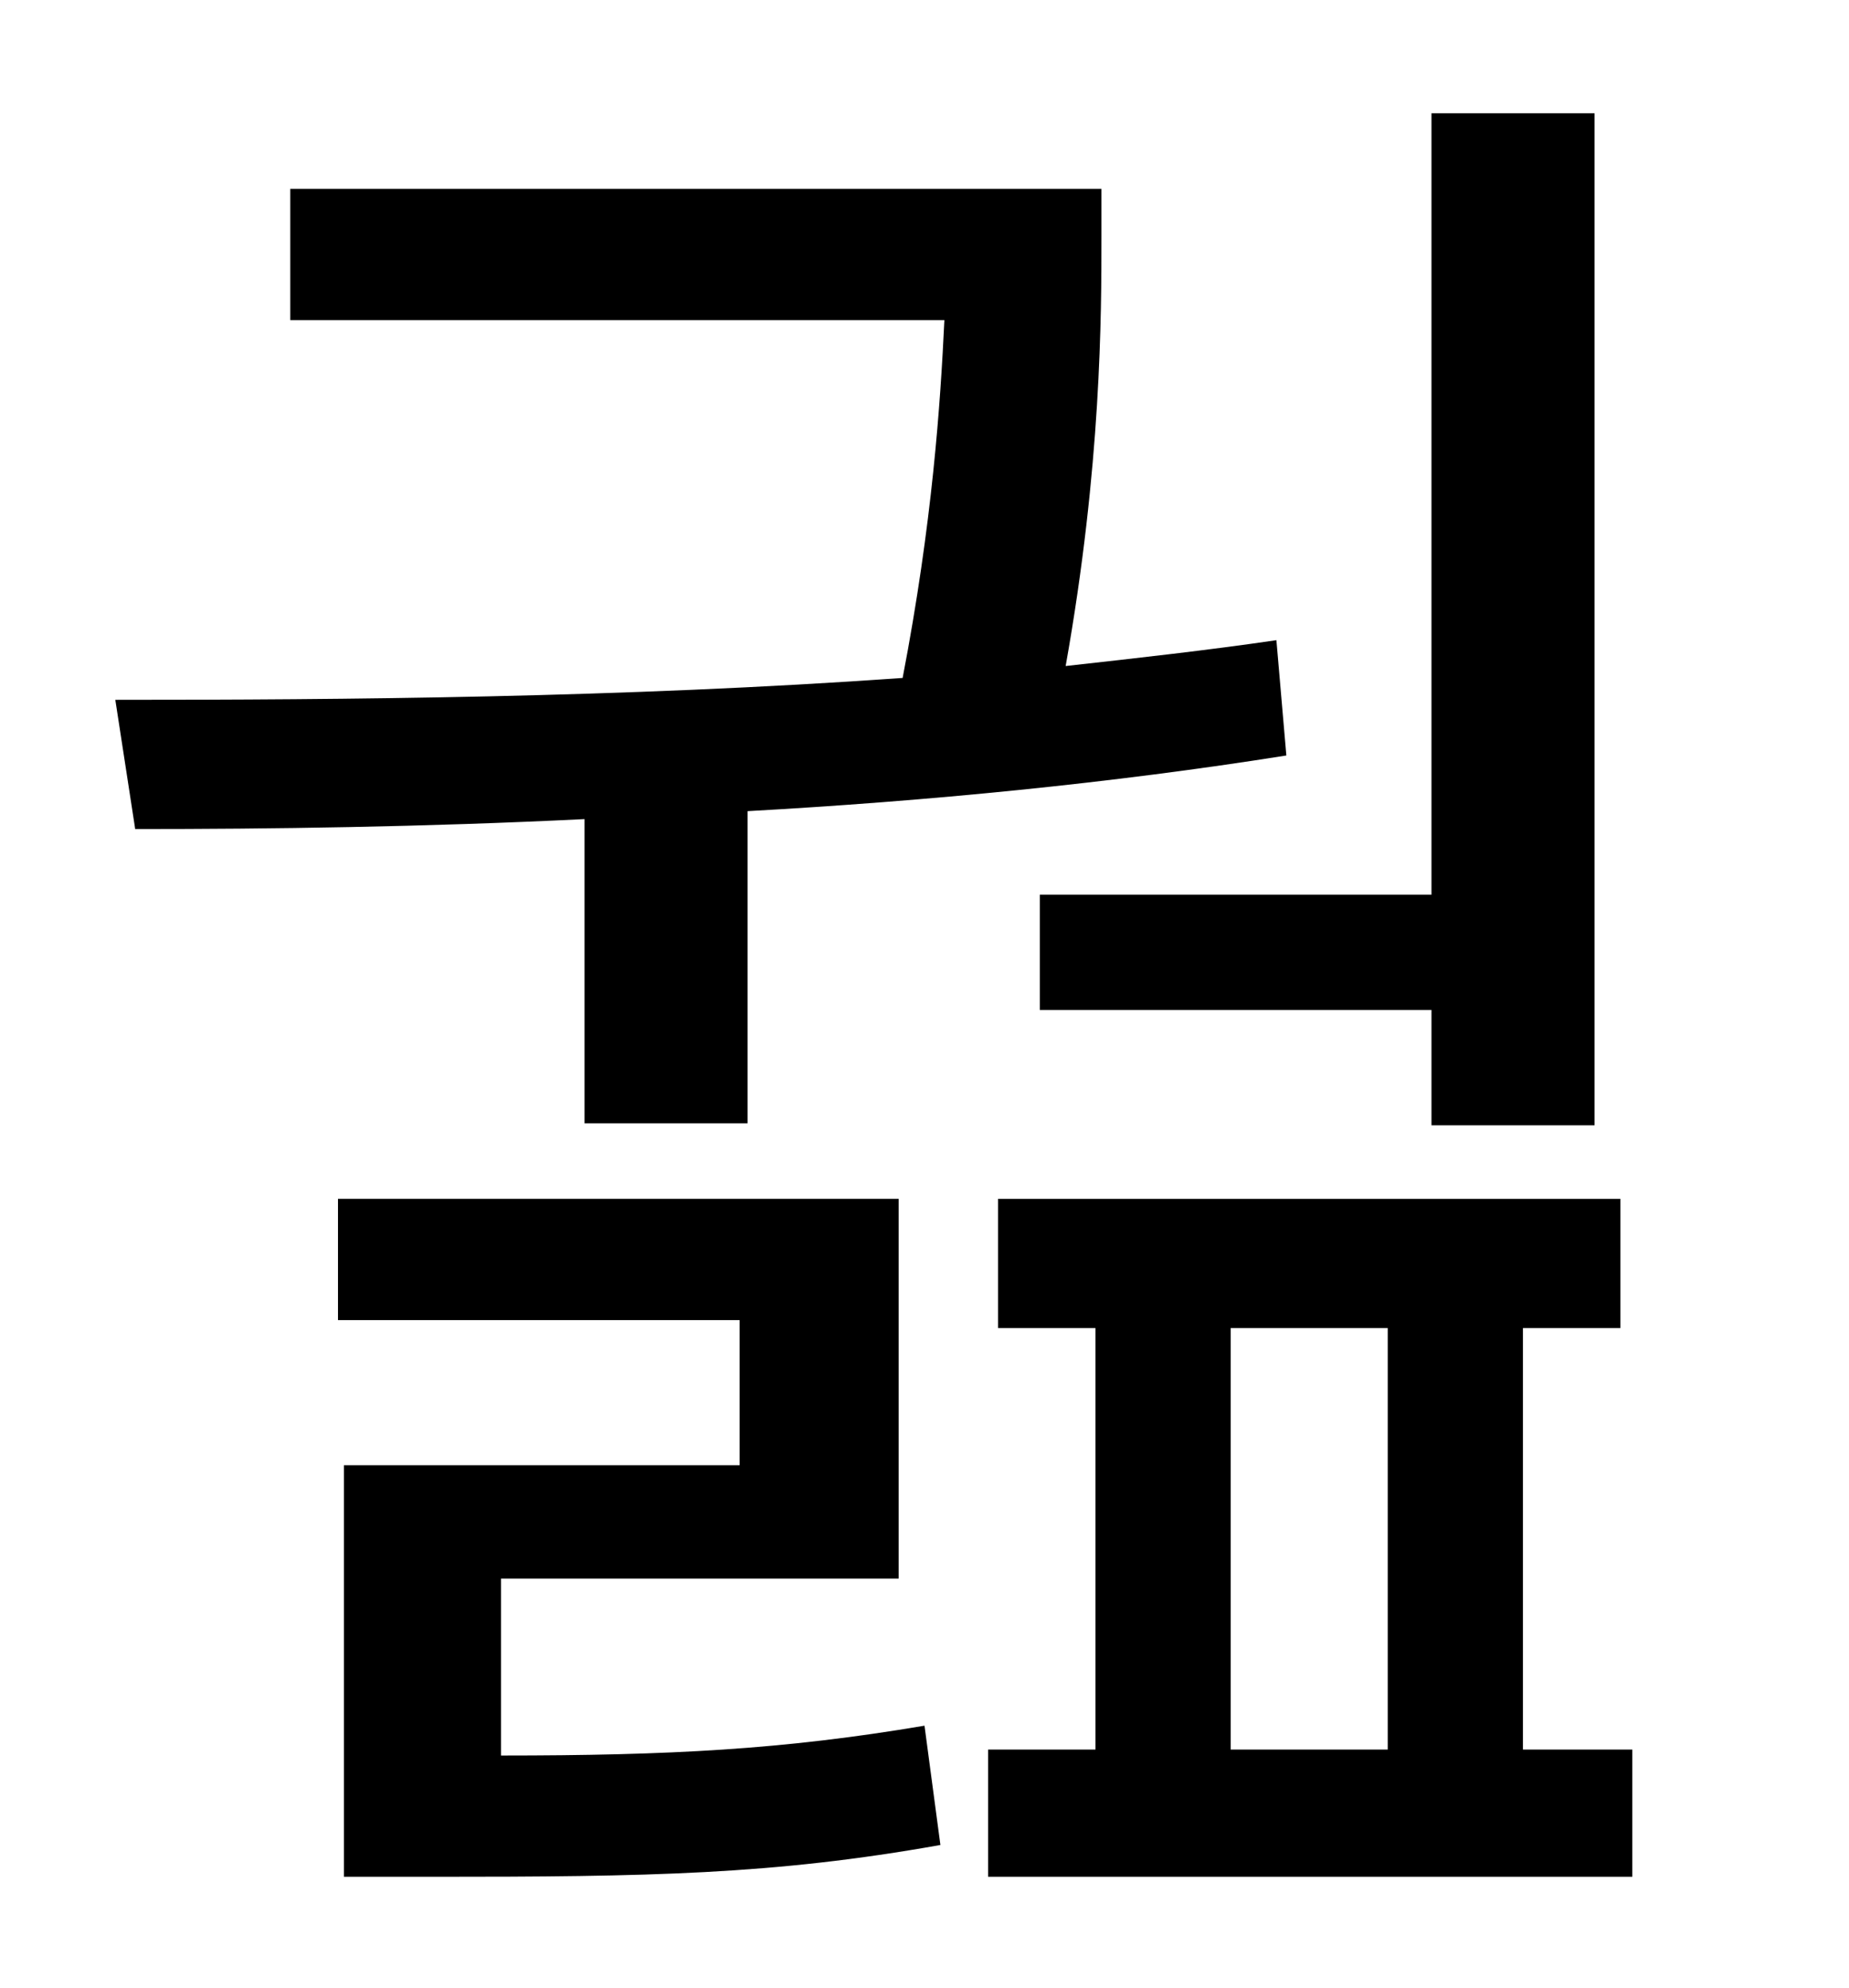<?xml version="1.0" standalone="no"?>
<!DOCTYPE svg PUBLIC "-//W3C//DTD SVG 1.1//EN" "http://www.w3.org/Graphics/SVG/1.1/DTD/svg11.dtd" >
<svg xmlns="http://www.w3.org/2000/svg" xmlns:xlink="http://www.w3.org/1999/xlink" version="1.1" viewBox="-10 0 930 1000">
   <path fill="currentColor"
d="M513 450h197v-393h82v509h-82v-58h-197v-58zM284 565v-153c-81 4 -158 5 -226 5l-10 -65c114 0 255 -1 396 -11c15 -78 19 -138 21 -180h-329v-66h408v24c0 39 0 115 -18 216c36 -4 72 -8 106 -13l5 58c-88 14 -181 23 -271 28v157h-82zM242 794v89c85 0 142 -3 213 -15
l8 60c-84 15 -147 16 -255 16h-45v-207h199v-73h-202v-61h282v191h-200zM609 668v212h79v-212h-79zM756 880h55v64h-324v-64h54v-212h-49v-65h313v65h-49v212z" />
</svg>

